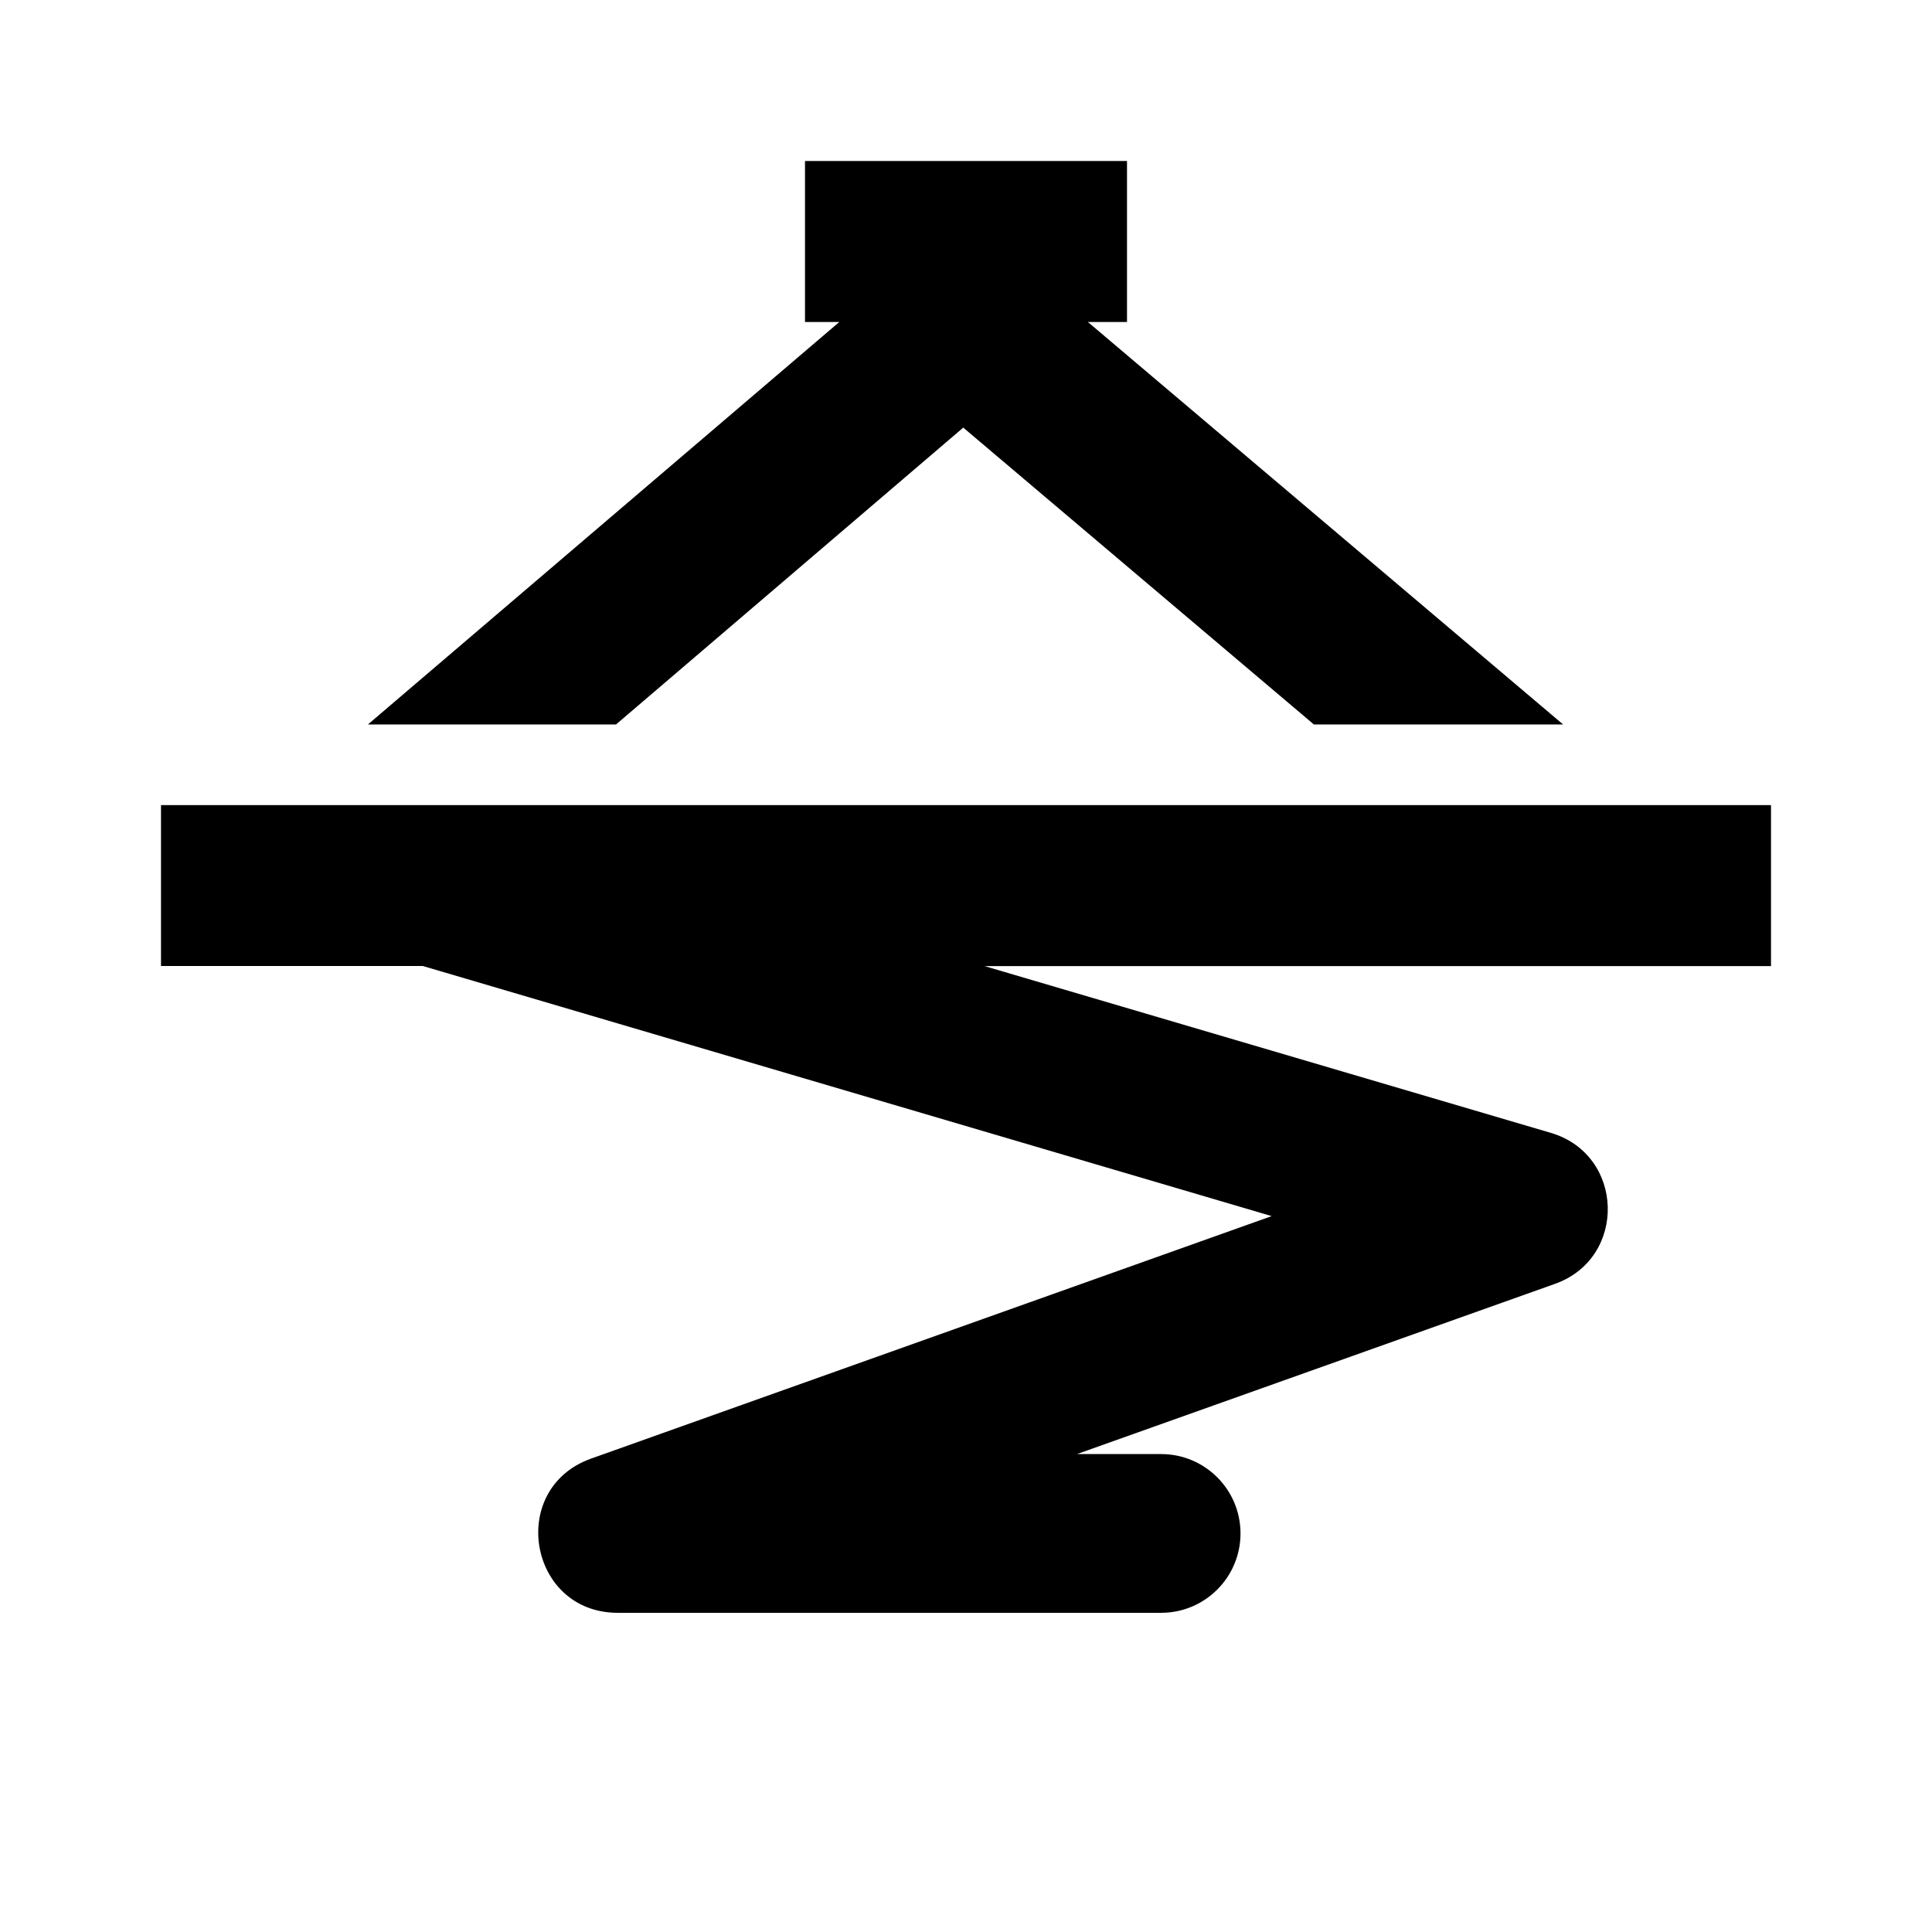 <svg width="24" height="24" version="1.1" viewBox="0 0 24 24" xmlns="http://www.w3.org/2000/svg">
 <style>path{fill:#000}@media (prefers-color-scheme:dark){path{fill:#fff}}</style>
 <path d="m10 2v2h0.426l-5.856 5h3.082l4.314-3.688 4.356 3.688h3.096l-5.904-5h0.486v-2h-4zm-8 8v2h3.252l10.545 3.107-8.459 3.014c-1.037 0.375-0.771 1.91 0.332 1.914h6.754c0.545-2.8e-5 0.986-0.442 0.986-0.986-2.8e-5 -0.545-0.442-0.986-0.986-0.986h-1.045l5.939-2.115c0.899-0.321 0.863-1.605-0.053-1.875l-7.035-2.072h9.77v-2h-16.668-0.086-3.246z"/>
</svg>
